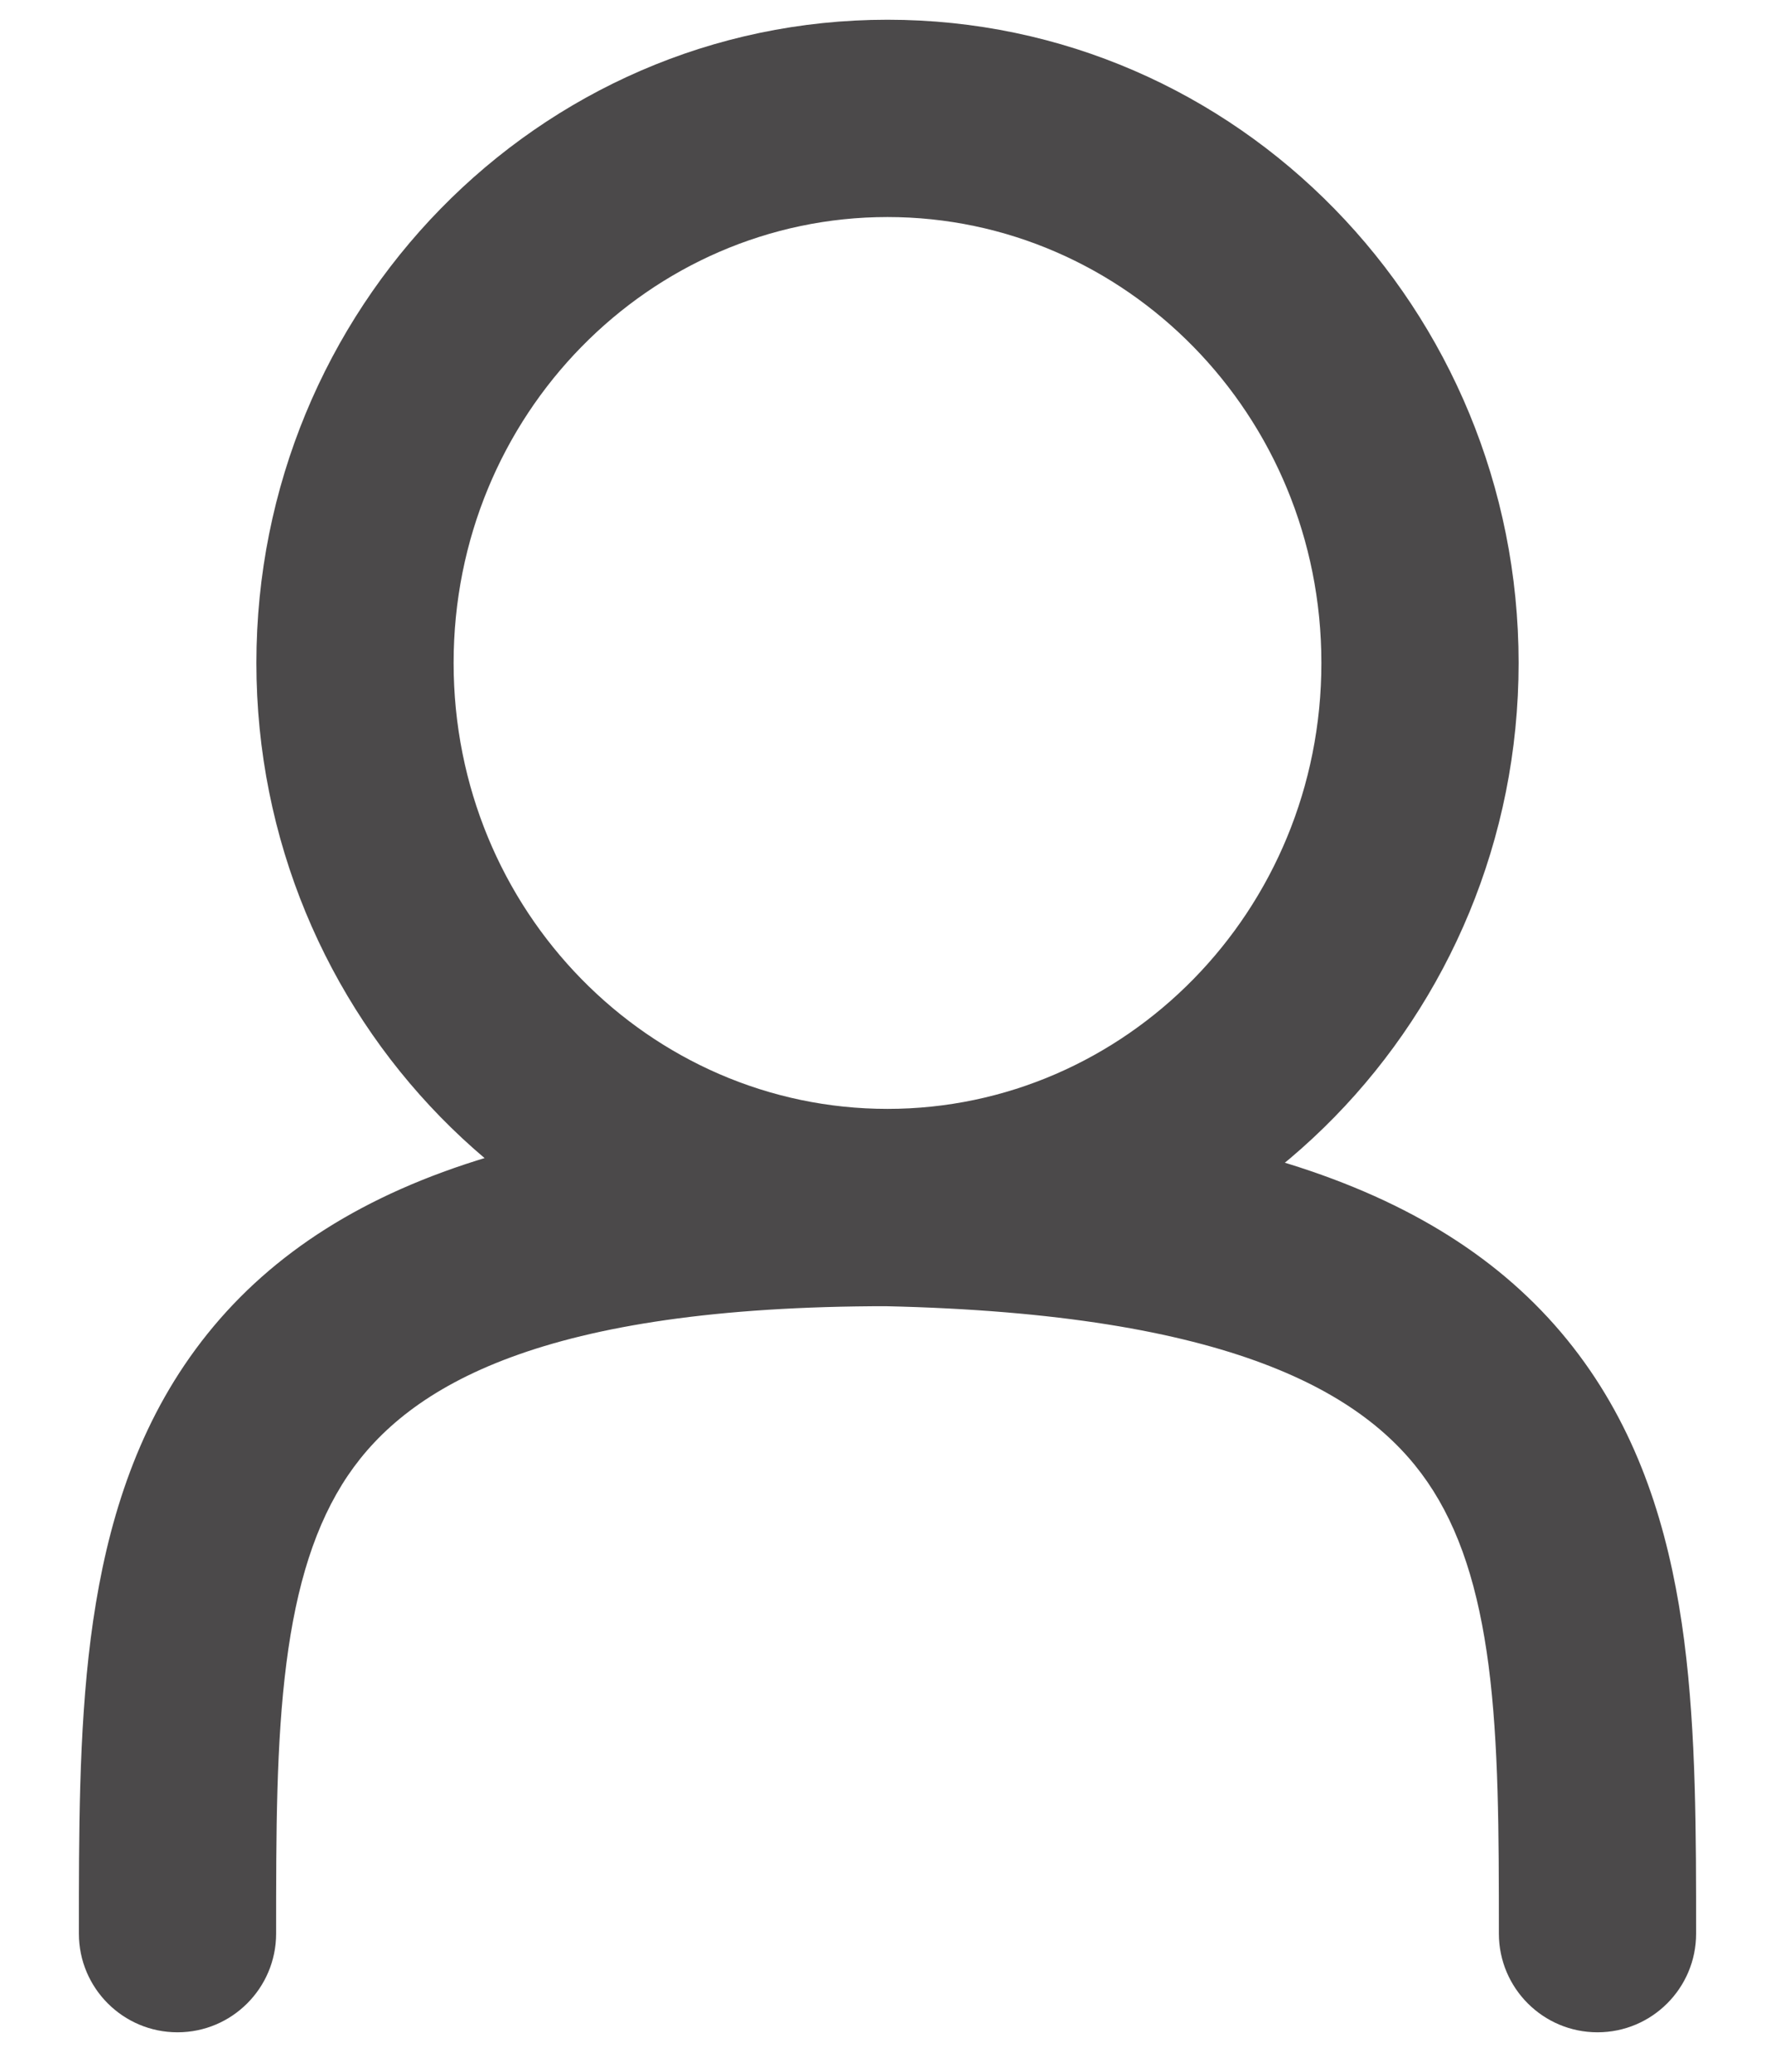 <svg width="18" height="21" viewBox="0 0 18 21" fill="none" xmlns="http://www.w3.org/2000/svg">
<path d="M15.2 19.6C15.2 20.152 15.648 20.6 16.2 20.6C16.752 20.6 17.2 20.152 17.2 19.6H15.2ZM0.8 19.6C0.8 20.152 1.248 20.6 1.8 20.6C2.352 20.6 2.8 20.152 2.8 19.6H0.8ZM13.4 6.72C13.4 9.237 11.409 11.24 9 11.24V13.24C12.555 13.24 15.4 10.3 15.4 6.72H13.4ZM9 11.24C6.59 11.24 4.6 9.237 4.6 6.72H2.6C2.6 10.3 5.445 13.24 9 13.24V11.24ZM4.6 6.72C4.6 4.203 6.59 2.2 9 2.2V0.2C5.445 0.2 2.6 3.14 2.6 6.72H4.6ZM9 2.2C11.409 2.2 13.4 4.203 13.4 6.72H15.4C15.4 3.14 12.555 0.2 9 0.2V2.2ZM2.8 19.6C2.8 18.568 2.801 17.667 2.904 16.862C3.006 16.065 3.199 15.443 3.528 14.956C4.143 14.047 5.501 13.24 9 13.24V11.24C5.298 11.24 3.057 12.081 1.871 13.836C1.301 14.68 1.044 15.645 0.92 16.608C0.798 17.564 0.8 18.599 0.8 19.6H2.8ZM8.978 13.24C12.488 13.318 13.857 14.121 14.475 15.021C14.803 15.498 14.994 16.104 15.096 16.886C15.198 17.678 15.2 18.568 15.2 19.6H17.2C17.2 18.6 17.201 17.573 17.079 16.629C16.955 15.675 16.697 14.725 16.124 13.89C14.942 12.167 12.712 11.322 9.022 11.24L8.978 13.24Z" fill="#4B494A"/>
</svg>
